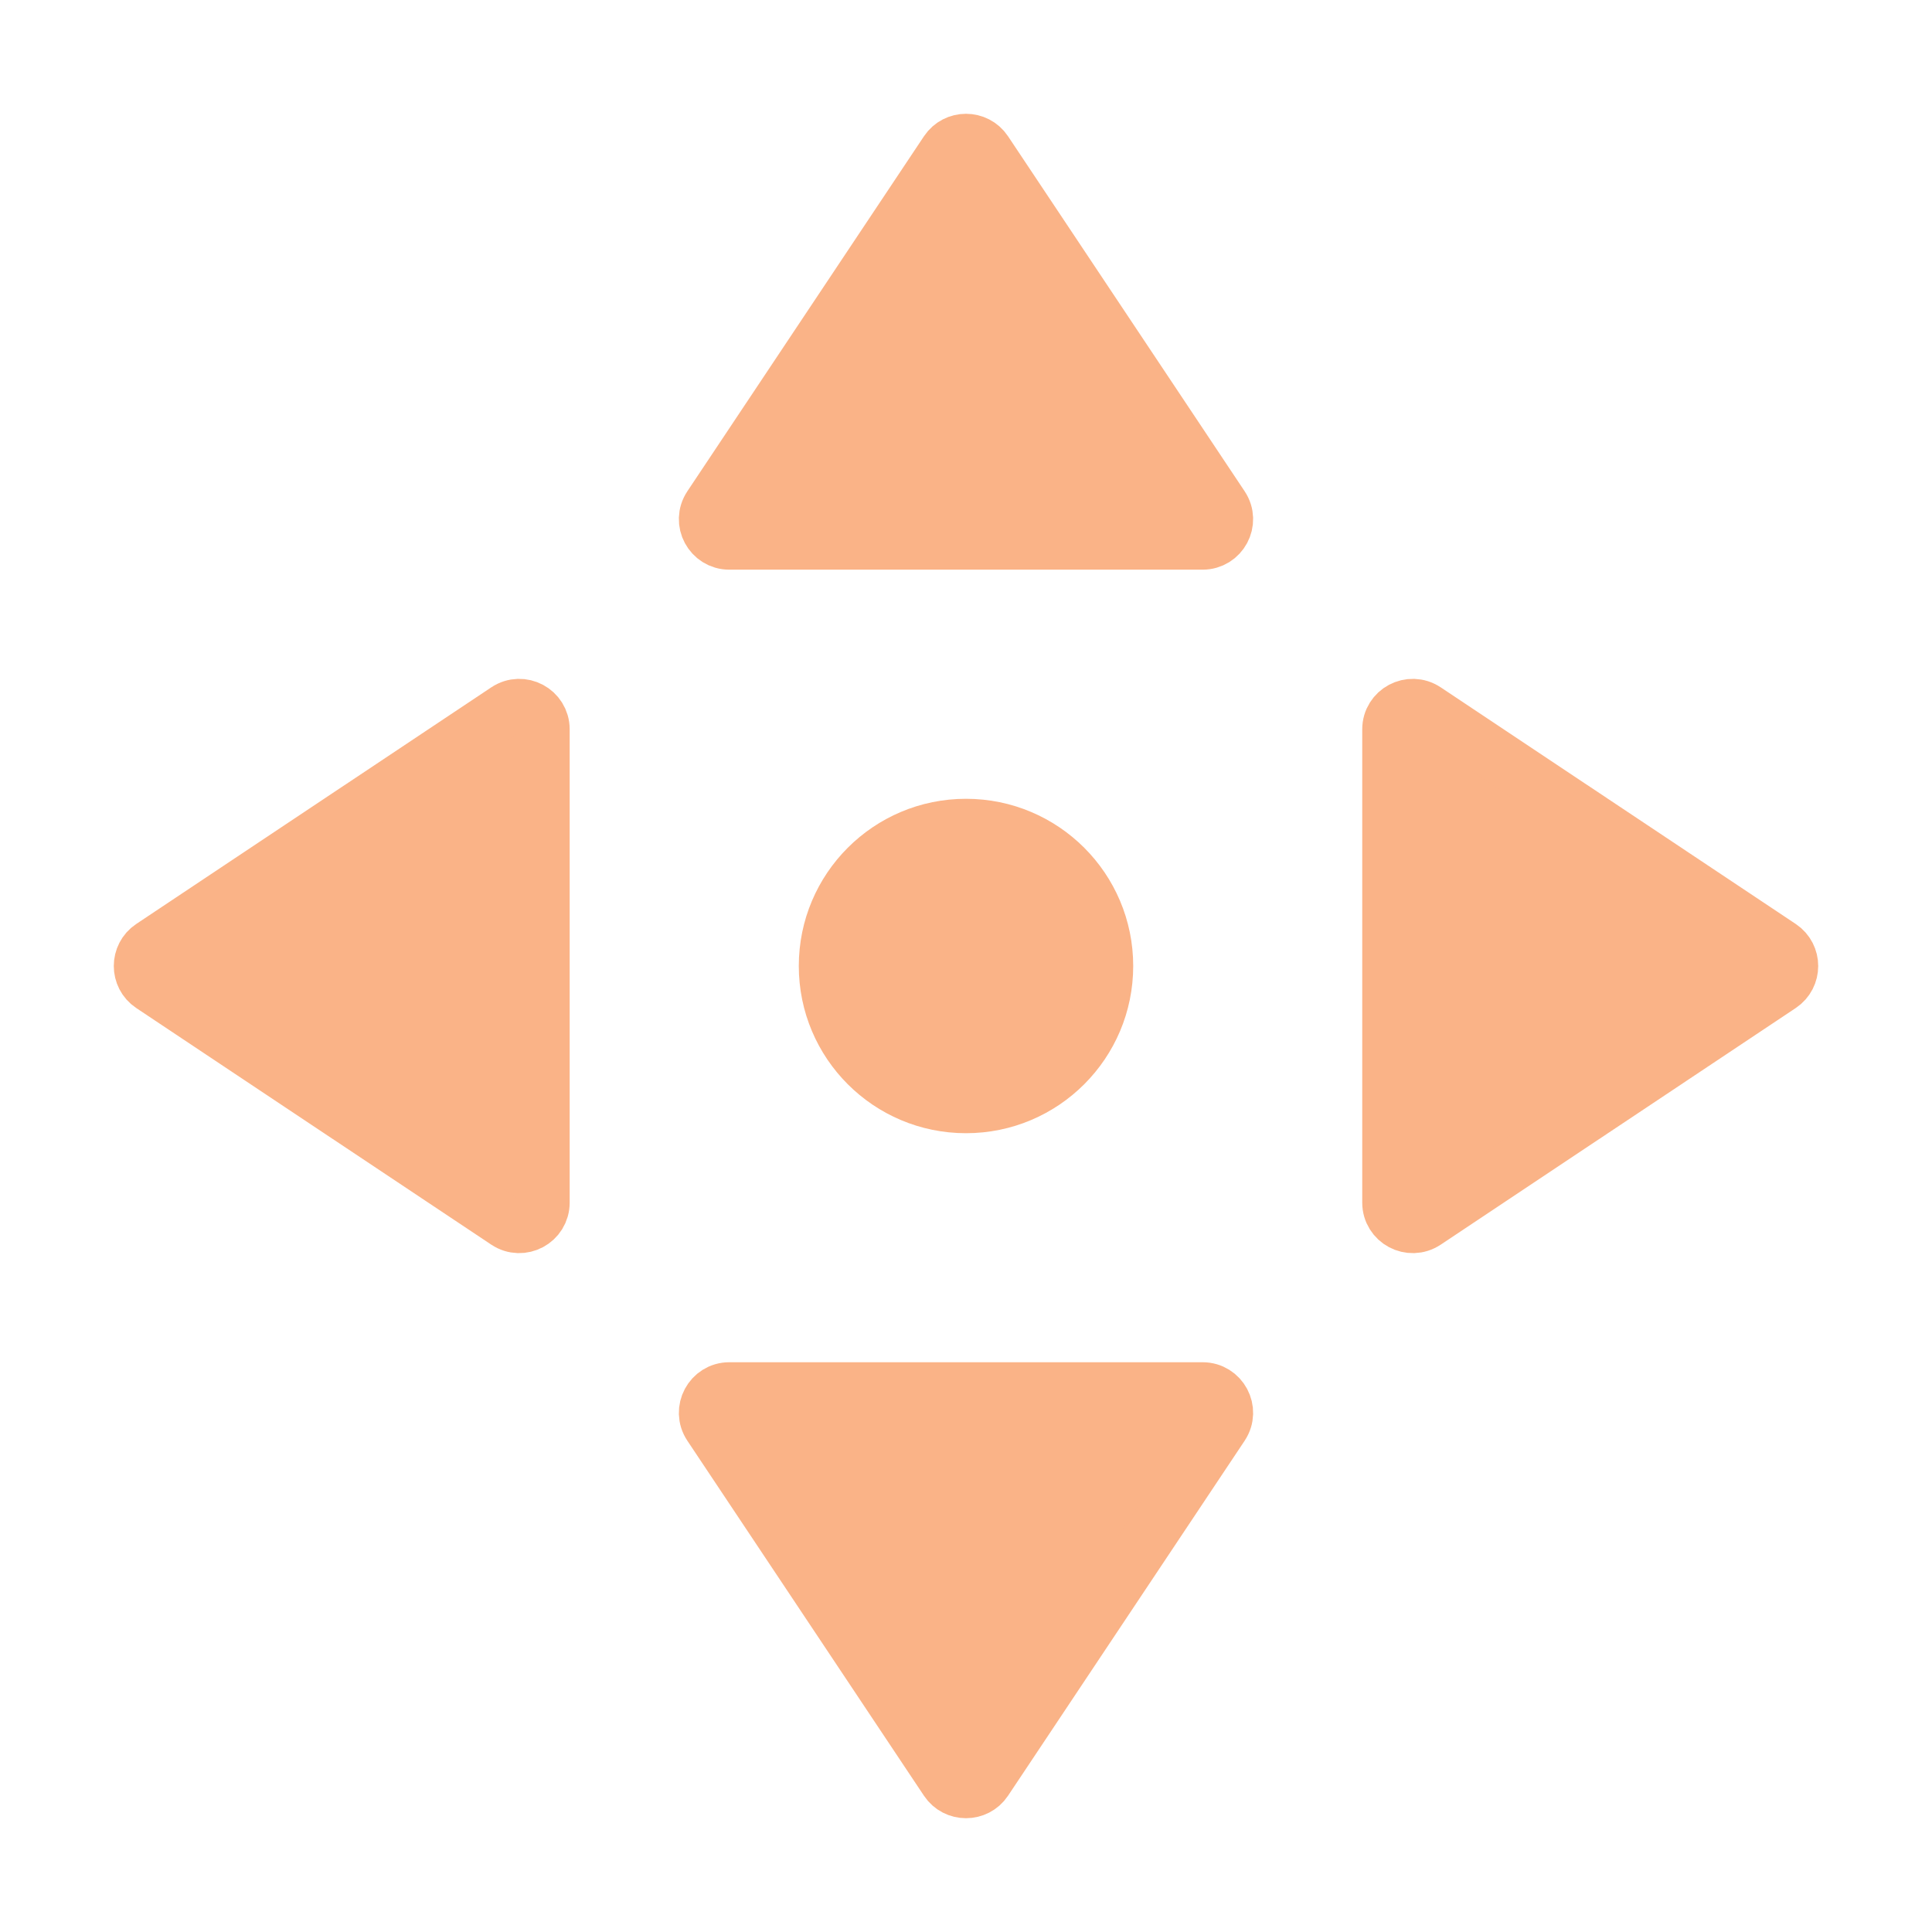 <svg width="22" height="22" viewBox="0 0 22 22" fill="none" xmlns="http://www.w3.org/2000/svg">
<path d="M11.229 1.718C11.12 1.555 10.88 1.555 10.771 1.718L8.077 5.76C7.955 5.943 8.086 6.187 8.305 6.187H13.694C13.914 6.187 14.045 5.943 13.923 5.76L11.229 1.718ZM6.187 8.305C6.187 8.086 5.943 7.955 5.76 8.077L1.718 10.771C1.555 10.88 1.555 11.12 1.718 11.229L5.76 13.923C5.943 14.045 6.187 13.914 6.187 13.694V8.305ZM16.24 8.077C16.057 7.955 15.812 8.086 15.812 8.305V13.694C15.812 13.914 16.057 14.045 16.24 13.923L20.282 11.229C20.445 11.12 20.445 10.88 20.282 10.771L16.24 8.077ZM11 9.396C10.114 9.396 9.396 10.114 9.396 11C9.396 11.886 10.114 12.604 11 12.604C11.886 12.604 12.604 11.886 12.604 11C12.604 10.114 11.886 9.396 11 9.396ZM8.305 15.812C8.086 15.812 7.955 16.057 8.077 16.24L10.771 20.282C10.88 20.445 11.12 20.445 11.229 20.282L13.923 16.24C14.045 16.057 13.914 15.812 13.694 15.812H8.305Z" fill="url(#paint0_linear_451_2393)"/>
<path d="M11.229 1.718C11.12 1.555 10.88 1.555 10.771 1.718L8.077 5.76C7.955 5.943 8.086 6.187 8.305 6.187H13.694C13.914 6.187 14.045 5.943 13.923 5.76L11.229 1.718ZM6.187 8.305C6.187 8.086 5.943 7.955 5.76 8.077L1.718 10.771C1.555 10.88 1.555 11.12 1.718 11.229L5.76 13.923C5.943 14.045 6.187 13.914 6.187 13.694V8.305ZM16.24 8.077C16.057 7.955 15.812 8.086 15.812 8.305V13.694C15.812 13.914 16.057 14.045 16.24 13.923L20.282 11.229C20.445 11.12 20.445 10.88 20.282 10.771L16.24 8.077ZM11 9.396C10.114 9.396 9.396 10.114 9.396 11C9.396 11.886 10.114 12.604 11 12.604C11.886 12.604 12.604 11.886 12.604 11C12.604 10.114 11.886 9.396 11 9.396ZM8.305 15.812C8.086 15.812 7.955 16.057 8.077 16.24L10.771 20.282C10.88 20.445 11.12 20.445 11.229 20.282L13.923 16.24C14.045 16.057 13.914 15.812 13.694 15.812H8.305Z" stroke="url(#paint1_linear_451_2393)" stroke-width="0.6"/>
<defs>
<linearGradient id="paint0_linear_451_2393" x1="4.864" y1="18.352" x2="22.223" y2="3.206" gradientUnits="userSpaceOnUse">
<stop stop-color="#fab387"/>
<stop offset="1" stop-color="#fab387"/>
</linearGradient>
<linearGradient id="paint1_linear_451_2393" x1="4.864" y1="18.352" x2="22.223" y2="3.206" gradientUnits="userSpaceOnUse">
<stop stop-color="#fab387"/>
<stop offset="1" stop-color="#fab387"/>
</linearGradient>
</defs>
</svg>

